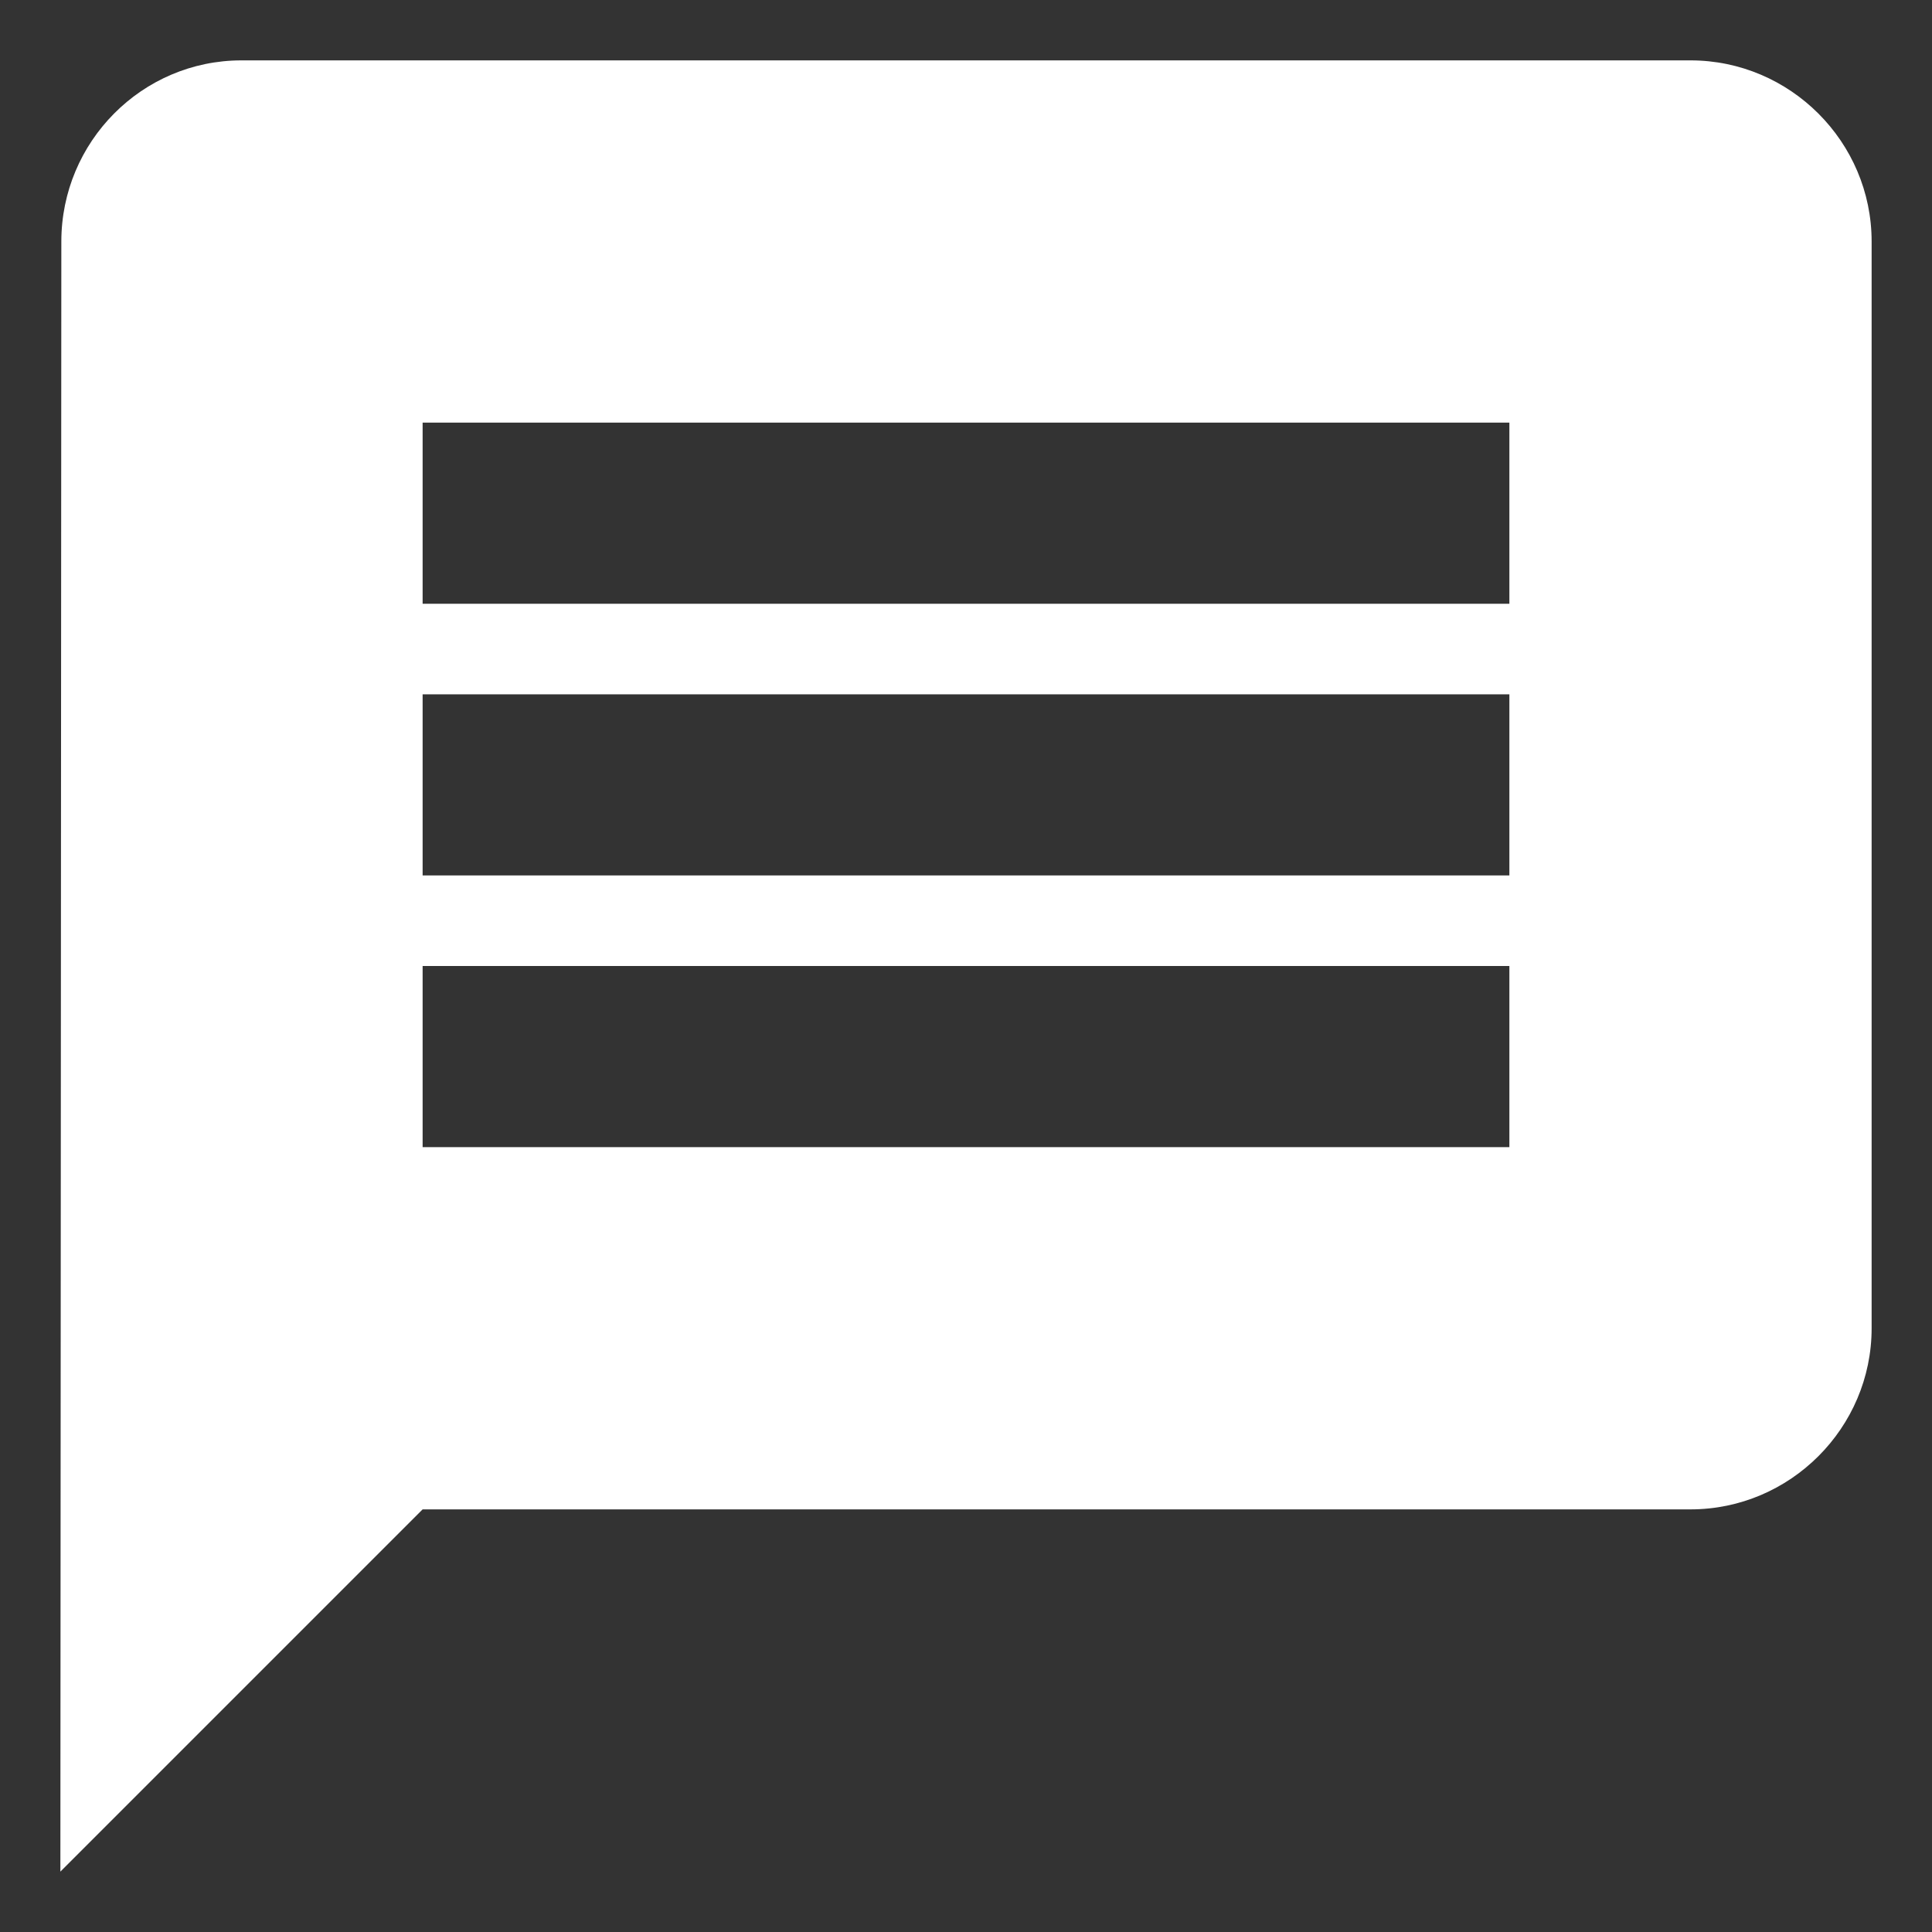 <?xml version="1.0" encoding="UTF-8"?>
<svg width="16px" height="16px" viewBox="0 0 16 16" version="1.1" xmlns="http://www.w3.org/2000/svg" xmlns:xlink="http://www.w3.org/1999/xlink">
    <rect x="0" y="0" width="16" height="16" fill="#333333" stroke="none"/>
    <!-- Generator: sketchtool 63.1 (101010) - https://sketch.com -->
    <title>E67E607D-195D-4215-BAD6-038D017C3F77</title>
    <desc>Created with sketchtool.</desc>
    <g id="Page-1" stroke="none" stroke-width="1" fill="none" fill-rule="evenodd">
        <g id="Another-User's-Profile_No-Subscription-user" transform="translate(-372, -318)">
            <g id="Group-28" transform="translate(340, 311)">
                <g id="Group-5-Copy-2">
                    <g id="Group-2" transform="translate(31, 6)">
                        <g id="message-24px-copy-2">
                            <path d="M15,1.5 L3,1.5 C2.175,1.5 1.508,2.175 1.508,3 L1.5,16.5 L4.5,13.5 L15,13.5 C15.825,13.5 16.5,12.825 16.5,12 L16.5,3 C16.5,2.175 15.825,1.5 15,1.5 Z M13.5,10.5 L4.5,10.5 L4.5,9 L13.5,9 L13.5,10.5 Z M13.5,8.25 L4.5,8.25 L4.5,6.75 L13.5,6.75 L13.5,8.25 Z M13.5,6 L4.5,6 L4.5,4.5 L13.5,4.5 L13.5,6 Z" id="Shape" fill="#FFFFFF" fill-rule="nonzero"></path>
                            <polygon id="Path" points="0 0 18 0 18 18 0 18"></polygon>
                        </g>
                    </g>
                </g>
            </g>
        </g>
    </g>
</svg>